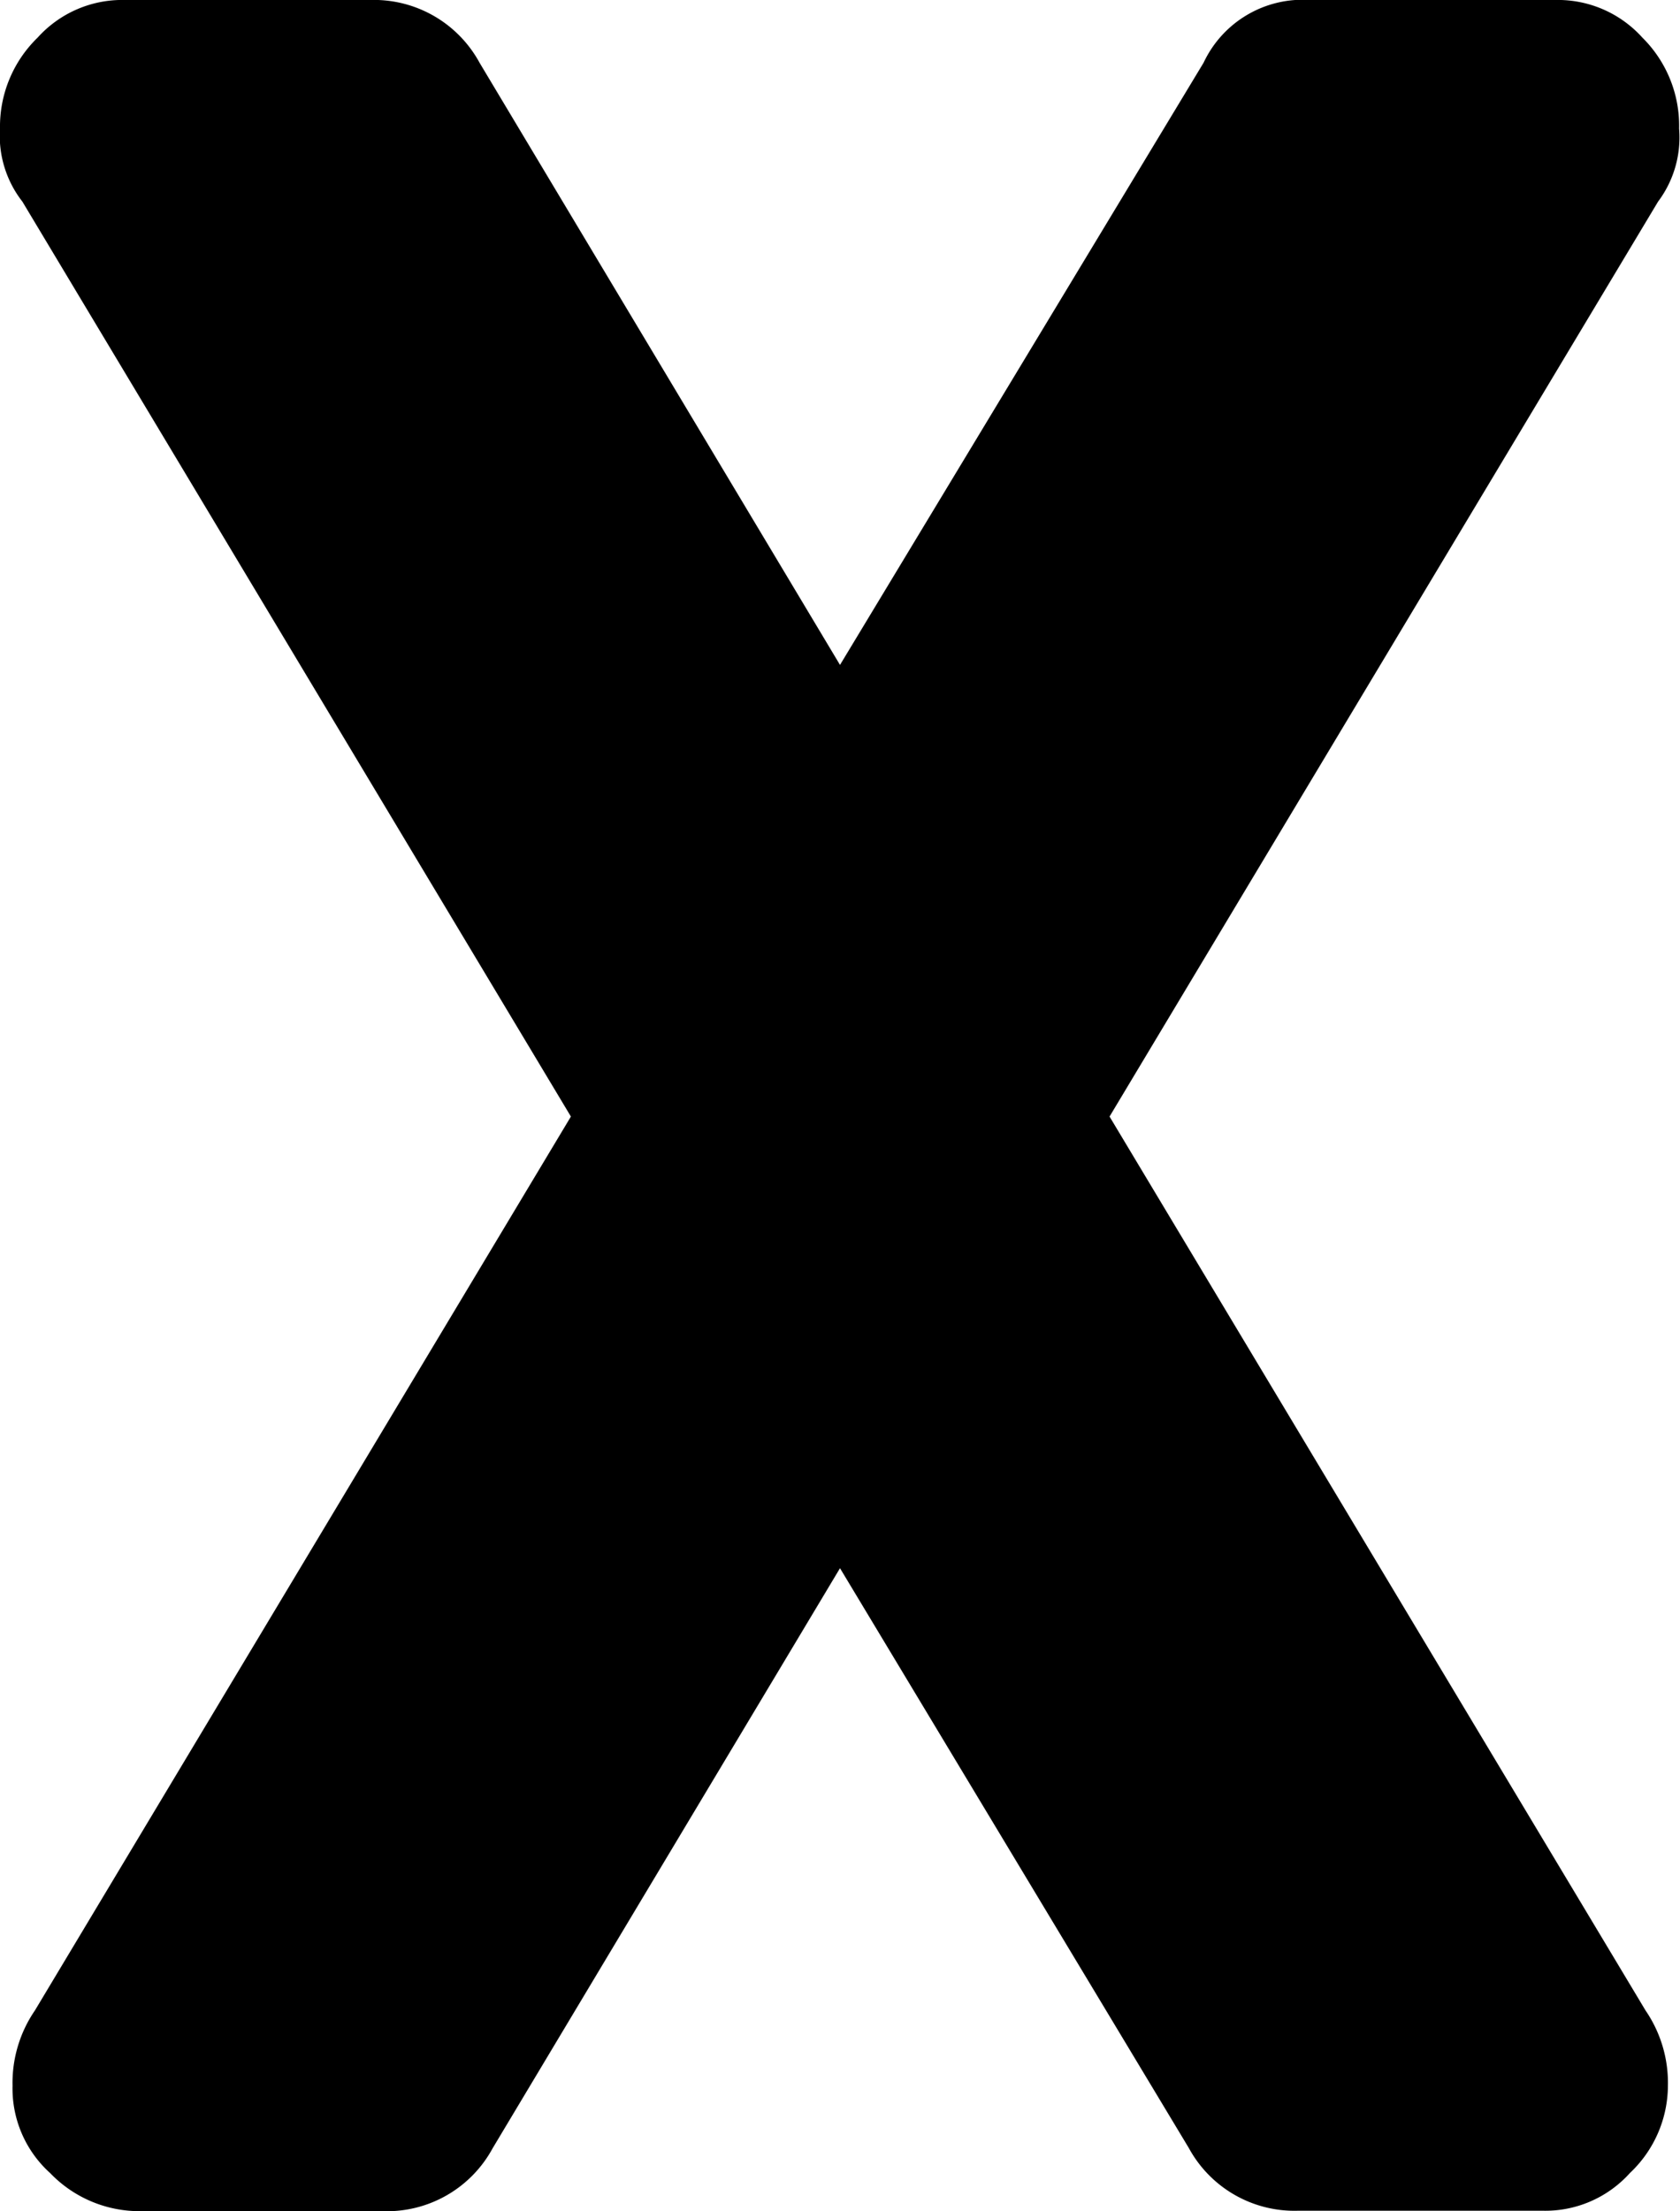 <svg xmlns="http://www.w3.org/2000/svg" viewBox="0 0 75.04 98.7"><title>Ресурс 19</title><g id="Слой_2" data-name="Слой 2"><g id="Слой_1-2" data-name="Слой 1"><path d="M74.06,9,49.56,49.84,73.5,89.74a5.72,5.72,0,0,1,1,3.36A5.38,5.38,0,0,1,72.8,97a5.08,5.08,0,0,1-3.92,1.68H58a5.37,5.37,0,0,1-4.9-2.8L37.52,70,22,95.9a5.37,5.37,0,0,1-4.9,2.8H6.3A5.53,5.53,0,0,1,2.24,97,5.08,5.08,0,0,1,.56,93.1a5.72,5.72,0,0,1,1-3.36l23.94-39.9L1,9A4.77,4.77,0,0,1,0,5.74,5.53,5.53,0,0,1,1.68,1.68,5.08,5.08,0,0,1,5.6,0H16.52a5.37,5.37,0,0,1,4.9,2.8l16.1,26.88L53.76,2.8A4.89,4.89,0,0,1,58.52,0H69.44a5.08,5.08,0,0,1,3.92,1.68A5.53,5.53,0,0,1,75,5.74,4.77,4.77,0,0,1,74.06,9Z"/></g></g></svg>